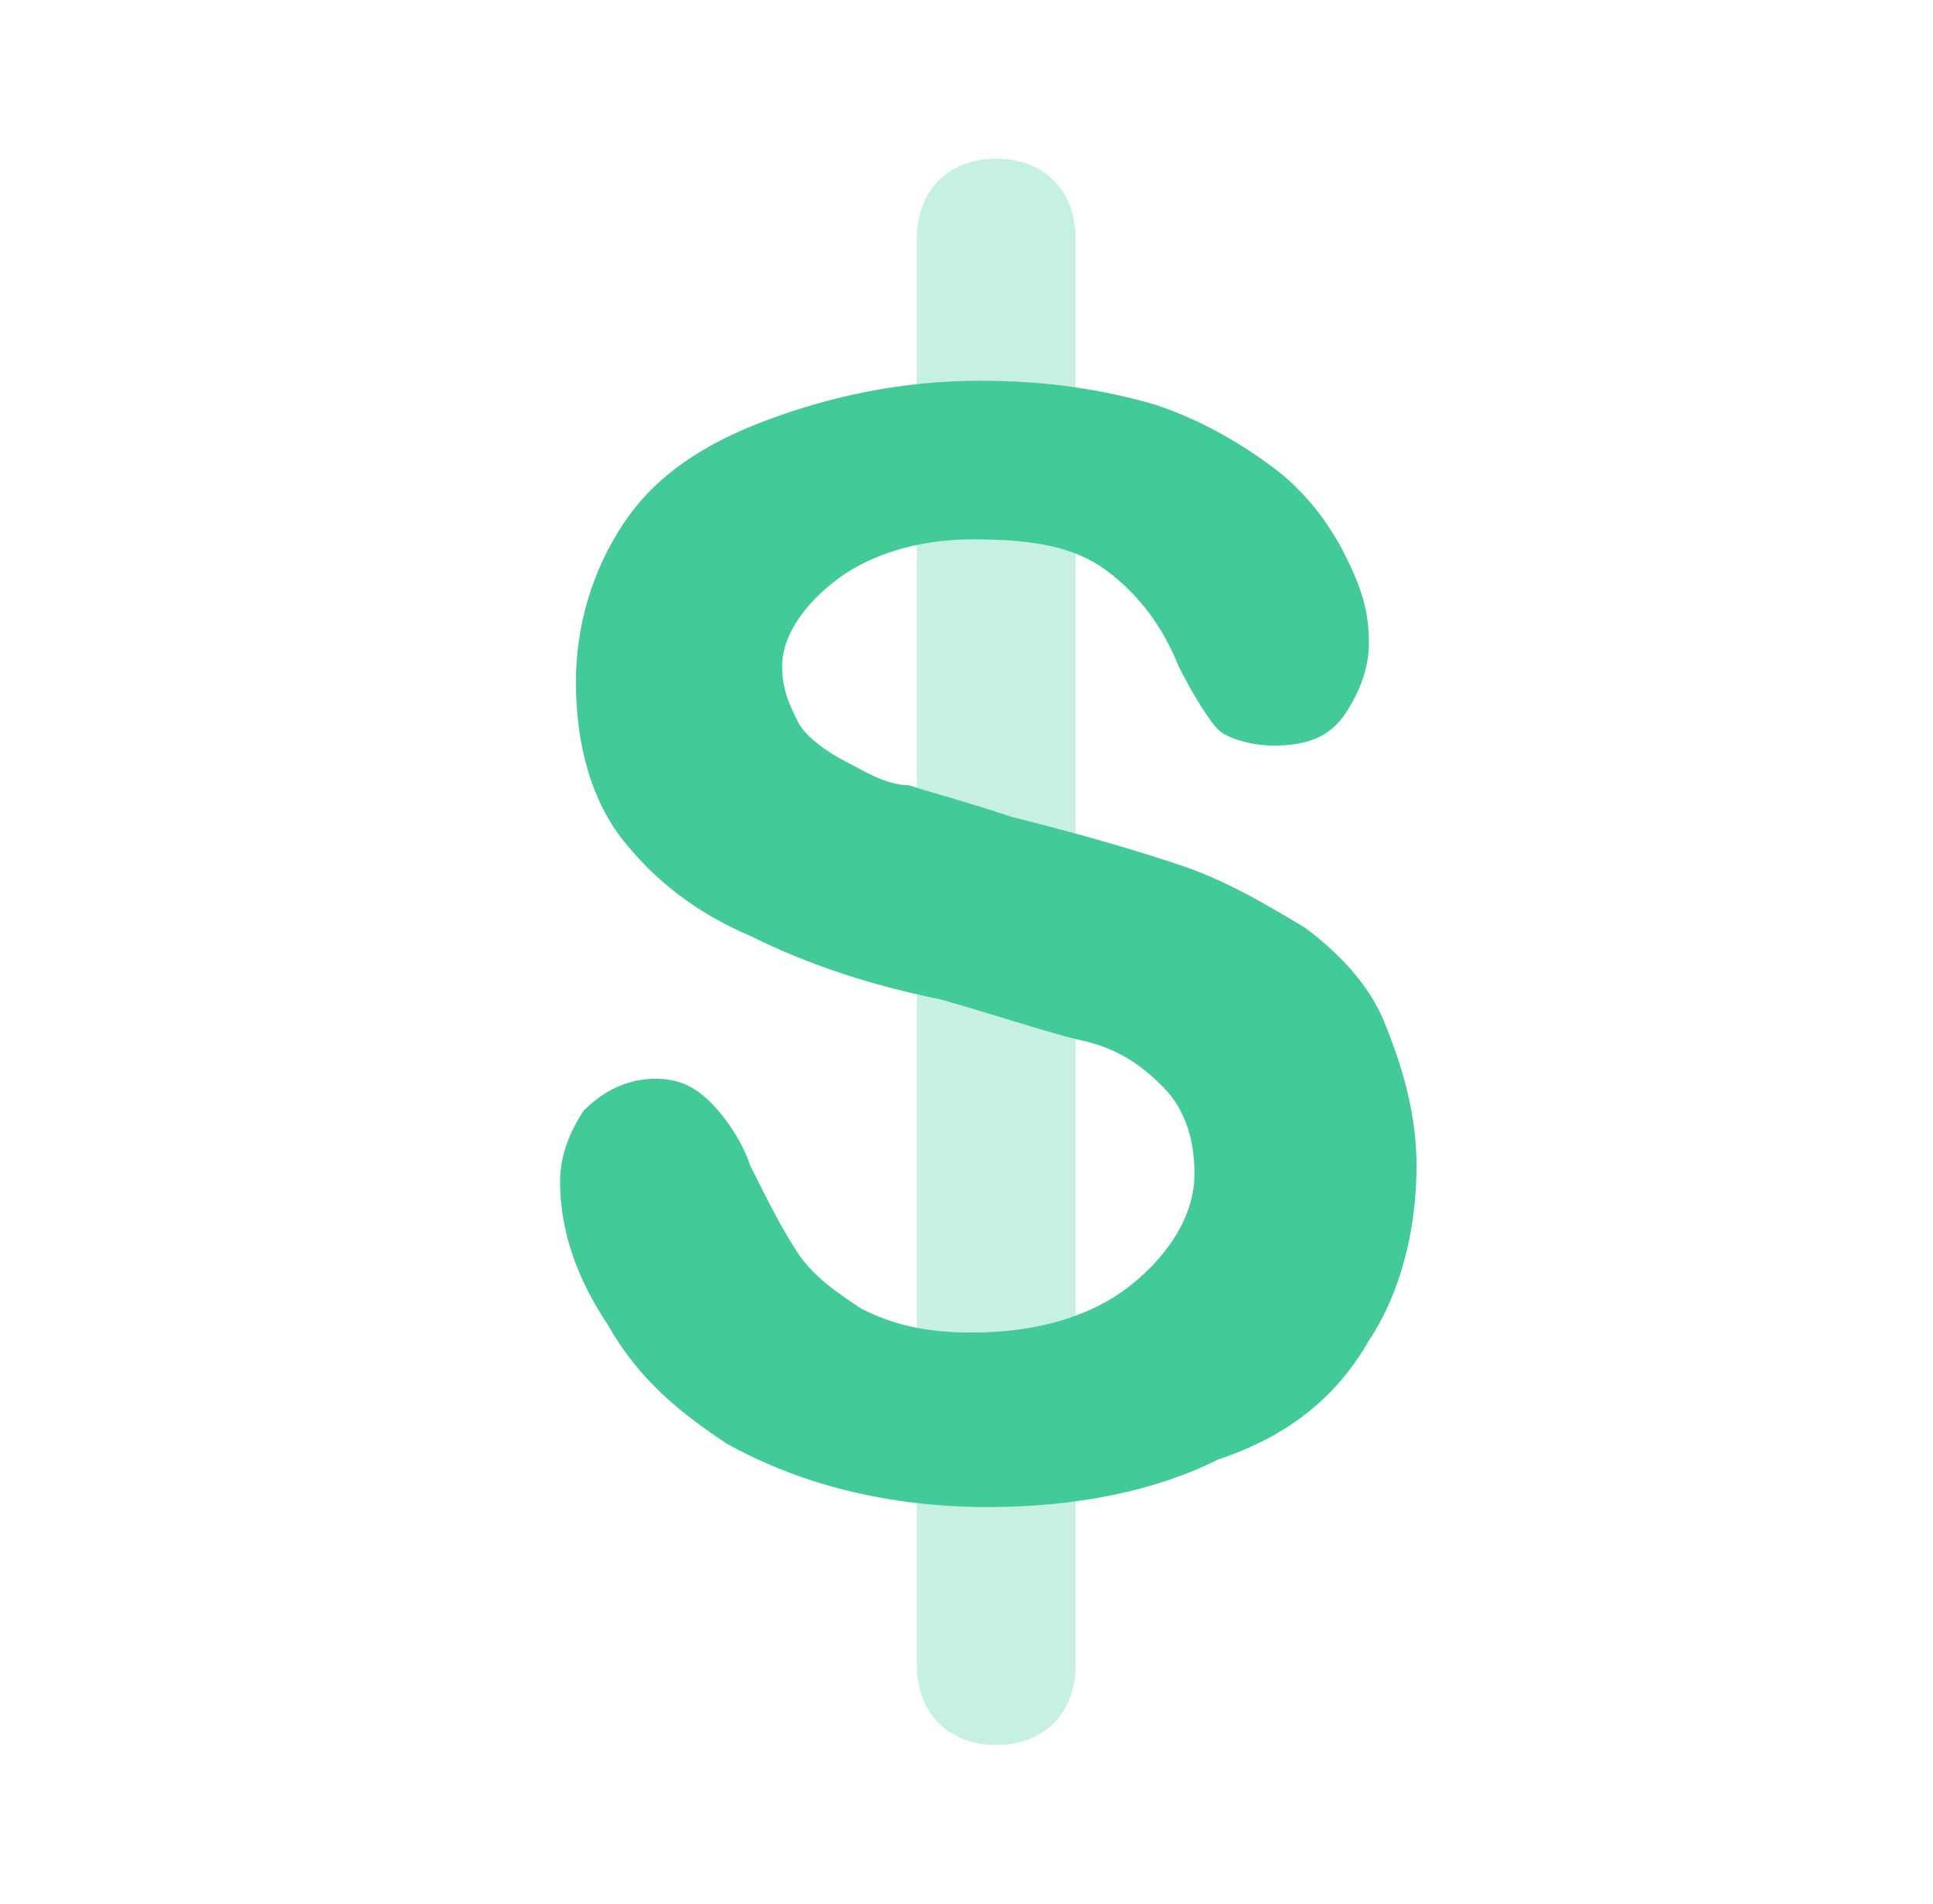<svg width="65" height="64" viewBox="0 0 65 64" fill="none" xmlns="http://www.w3.org/2000/svg">
<path opacity="0.3" d="M33.5 58.667C31.9 58.667 30.833 57.6 30.833 56V8C30.833 6.4 31.9 5.333 33.5 5.333C35.1 5.333 36.166 6.4 36.166 8V56C36.166 57.6 35.1 58.667 33.5 58.667Z" fill="#42CB99"/>
<path d="M47.633 39.2C47.633 41.333 47.1 43.467 46.033 45.067C44.966 46.933 43.366 48.267 40.966 49.067C38.833 50.133 36.166 50.667 33.233 50.667C29.766 50.667 26.833 49.867 24.433 48.533C22.833 47.467 21.5 46.4 20.433 44.533C19.366 42.933 18.833 41.333 18.833 39.733C18.833 38.933 19.1 38.133 19.633 37.333C20.166 36.8 20.966 36.267 22.033 36.267C22.833 36.267 23.366 36.533 23.9 37.067C24.433 37.6 24.966 38.4 25.233 39.2C25.766 40.267 26.3 41.333 26.833 42.133C27.366 42.933 28.166 43.467 28.966 44C30.033 44.533 31.1 44.8 32.7 44.8C34.833 44.8 36.7 44.267 38.033 43.2C39.366 42.133 40.166 40.8 40.166 39.467C40.166 38.4 39.9 37.333 39.1 36.533C38.3 35.733 37.5 35.2 36.166 34.933C35.1 34.667 33.5 34.133 31.633 33.6C28.966 33.067 26.833 32.267 25.233 31.467C23.366 30.667 22.033 29.6 20.966 28.267C19.9 26.933 19.366 25.067 19.366 22.933C19.366 21.067 19.9 19.2 20.966 17.6C22.033 16 23.633 14.933 25.766 14.133C27.9 13.333 30.3 12.8 32.966 12.8C35.1 12.8 36.966 13.066 38.833 13.6C40.433 14.133 41.766 14.933 42.833 15.733C43.9 16.533 44.7 17.6 45.233 18.667C45.766 19.733 46.033 20.533 46.033 21.6C46.033 22.4 45.766 23.2 45.233 24C44.7 24.8 43.9 25.067 42.833 25.067C42.033 25.067 41.233 24.8 40.966 24.533C40.7 24.266 40.166 23.467 39.633 22.4C39.1 21.067 38.3 20 37.233 19.2C36.166 18.4 34.833 18.133 32.7 18.133C30.833 18.133 29.233 18.667 28.166 19.467C27.1 20.267 26.3 21.333 26.3 22.4C26.3 23.2 26.566 23.733 26.833 24.267C27.1 24.8 27.9 25.333 28.433 25.6C28.966 25.866 29.766 26.4 30.566 26.4C31.366 26.667 32.433 26.933 34.033 27.467C36.166 28 38.033 28.533 39.633 29.067C41.233 29.6 42.566 30.4 43.9 31.2C44.966 32 46.033 33.067 46.566 34.4C47.1 35.733 47.633 37.333 47.633 39.2Z" fill="#42CB99"/>
</svg>
